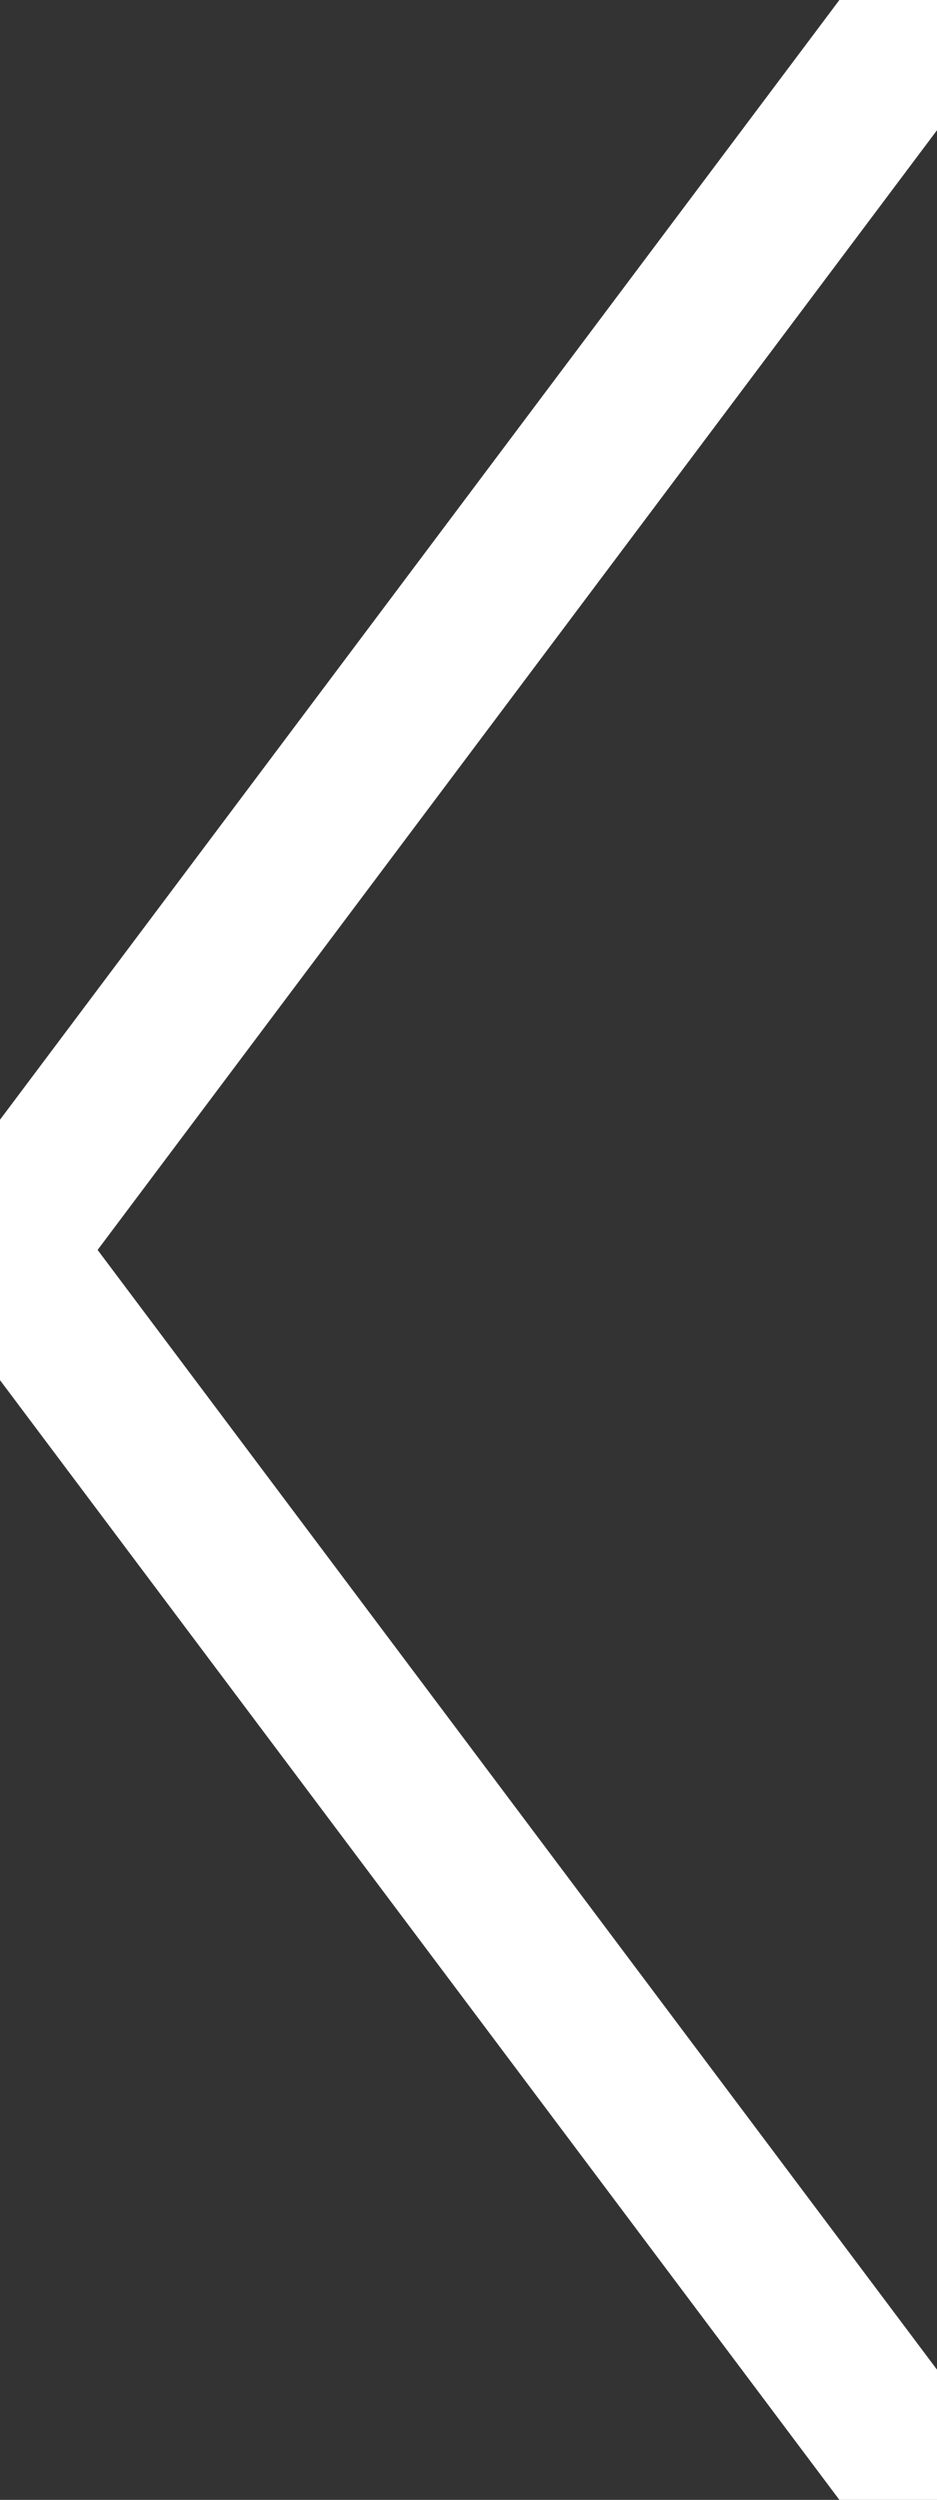       <svg xmlns="http://www.w3.org/2000/svg" viewBox="-3 0 3 8">
        <rect x="-3" y="0" width="3" height="8" fill="#333333" stroke="none"/>
        <path d="M 0 0 L -3 4 L 0 8" stroke="#FFFFFF" stroke-width=".5" fill="none"/>
      </svg>
